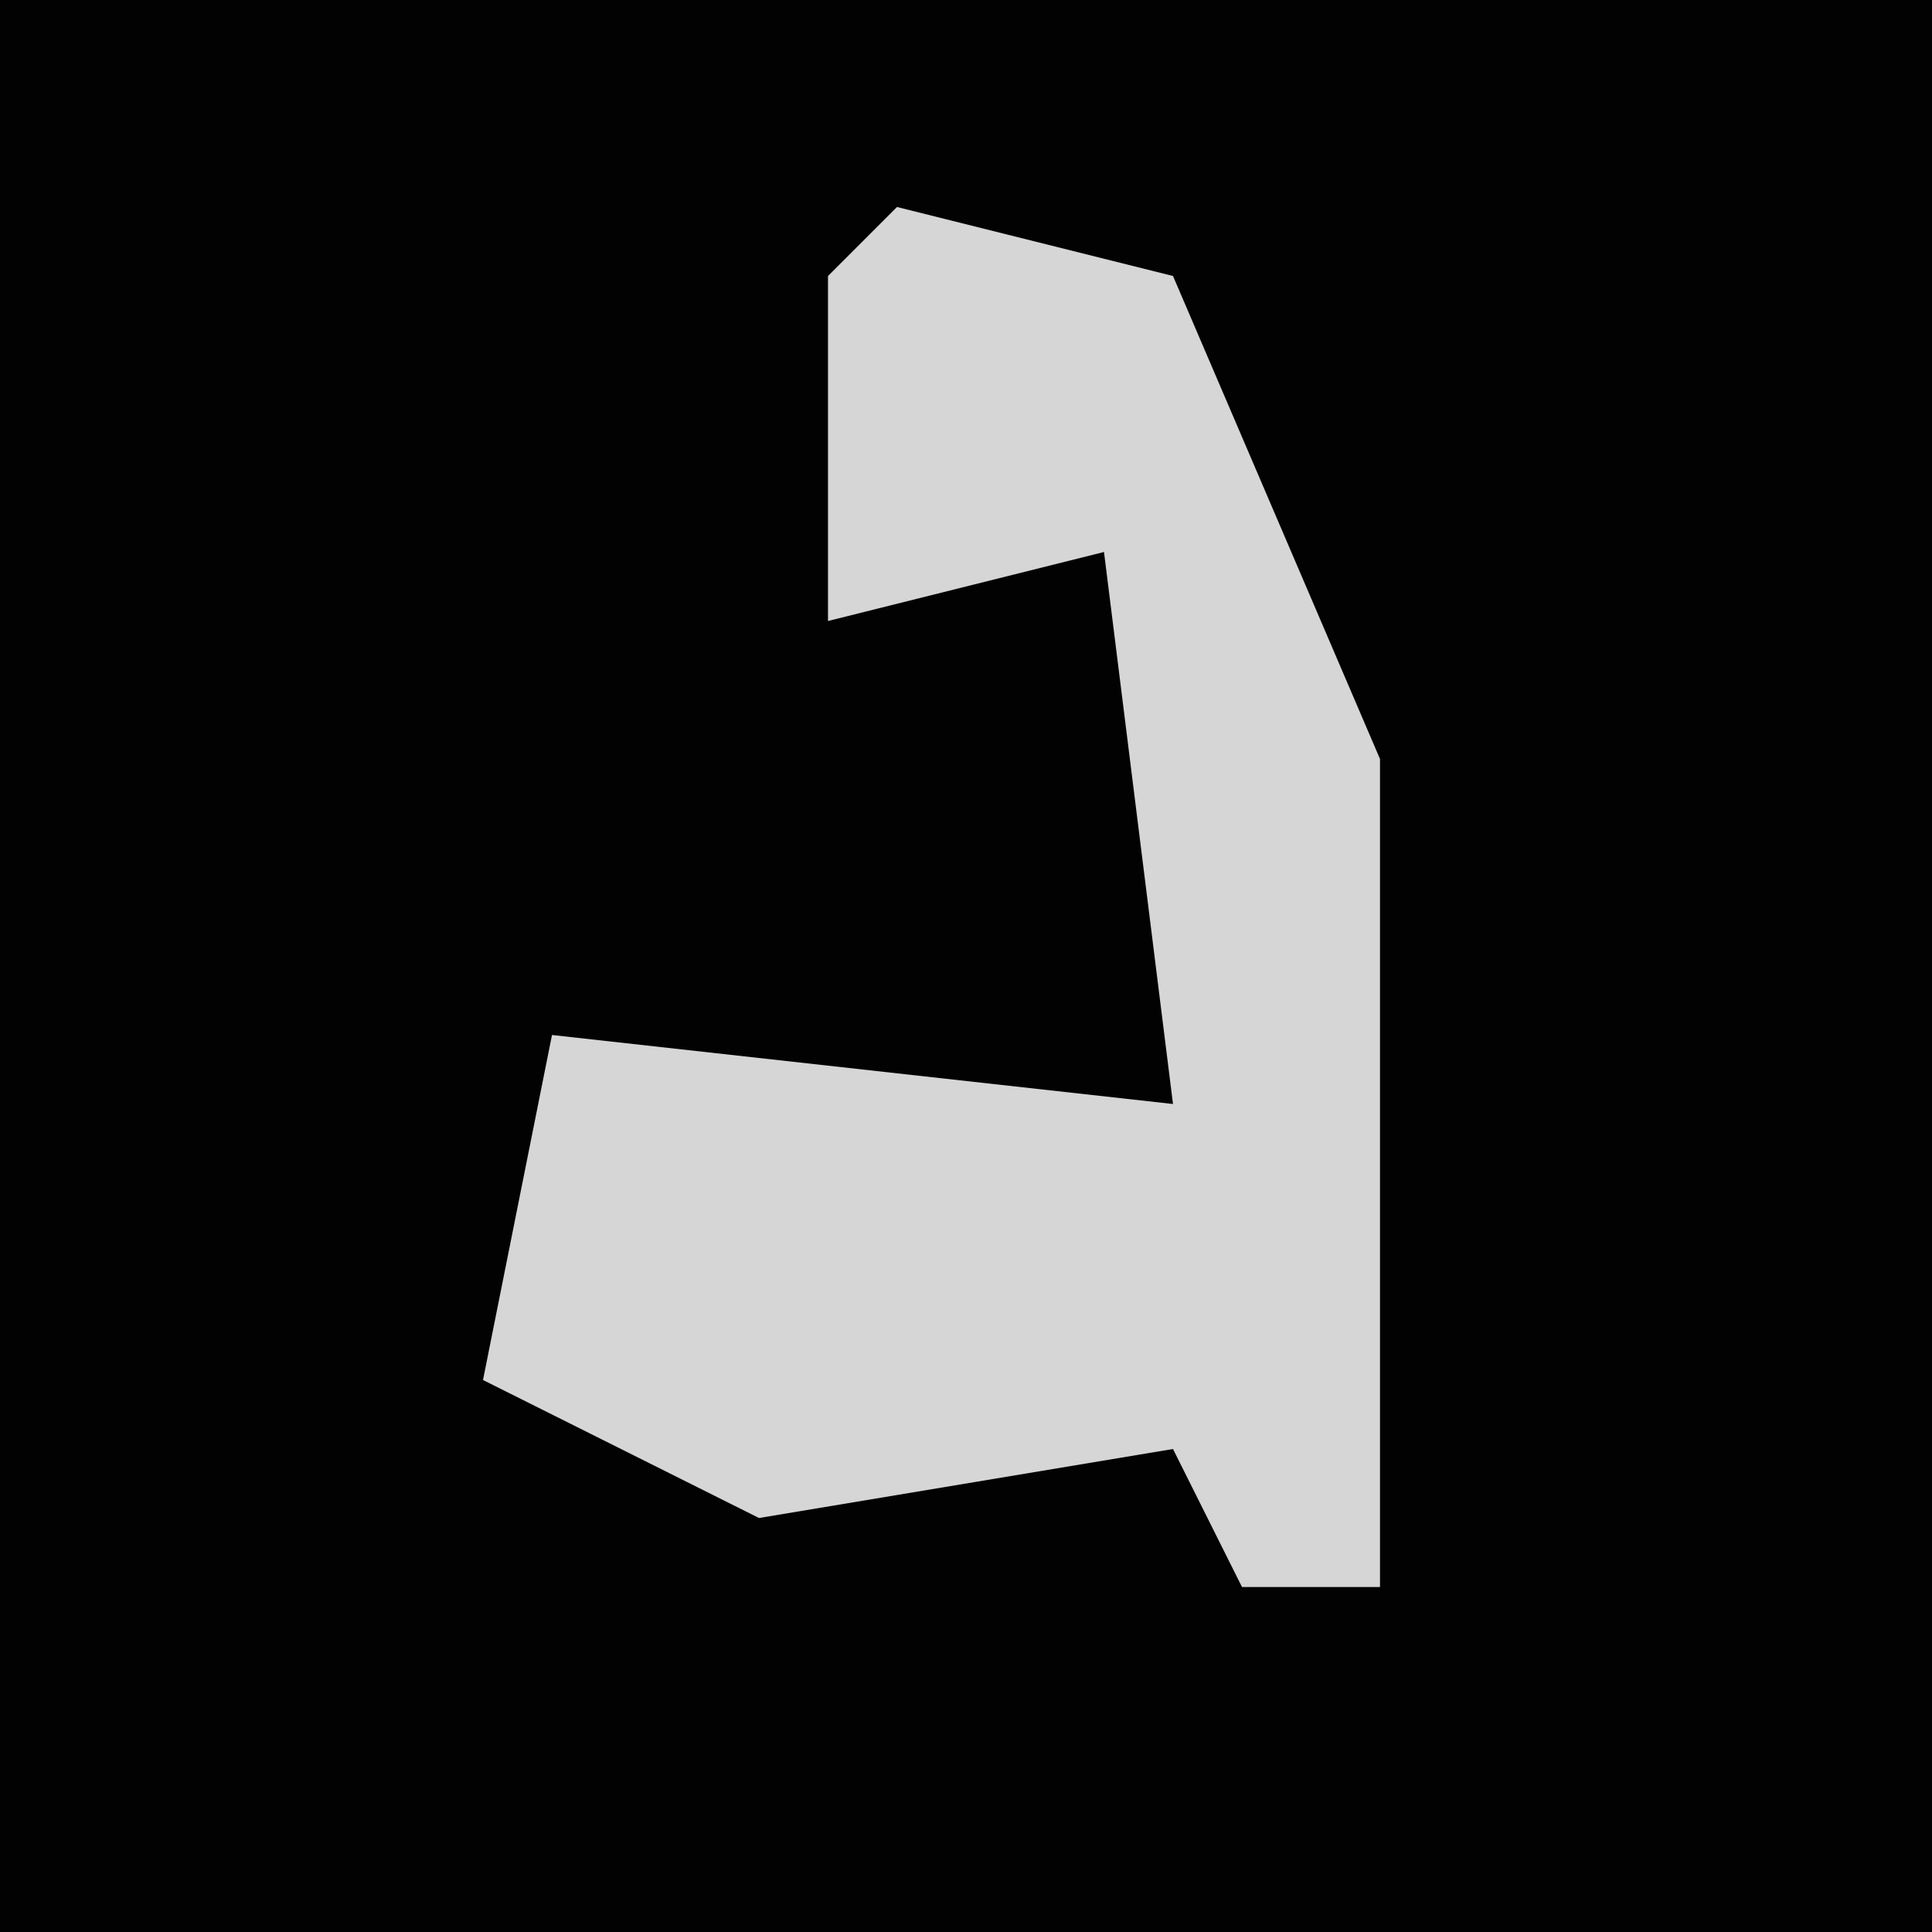 <?xml version="1.0" encoding="UTF-8"?>
<svg version="1.1" xmlns="http://www.w3.org/2000/svg" width="28" height="28">
<path d="M0,0 L28,0 L28,28 L0,28 Z " fill="#020202" transform="translate(0,0)"/>
<path d="M0,0 L4,1 L7,8 L7,20 L5,20 L4,18 L-2,19 L-6,17 L-5,12 L4,13 L3,5 L-1,6 L-1,1 Z " fill="#D6D6D6" transform="translate(13,3)"/>
</svg>
